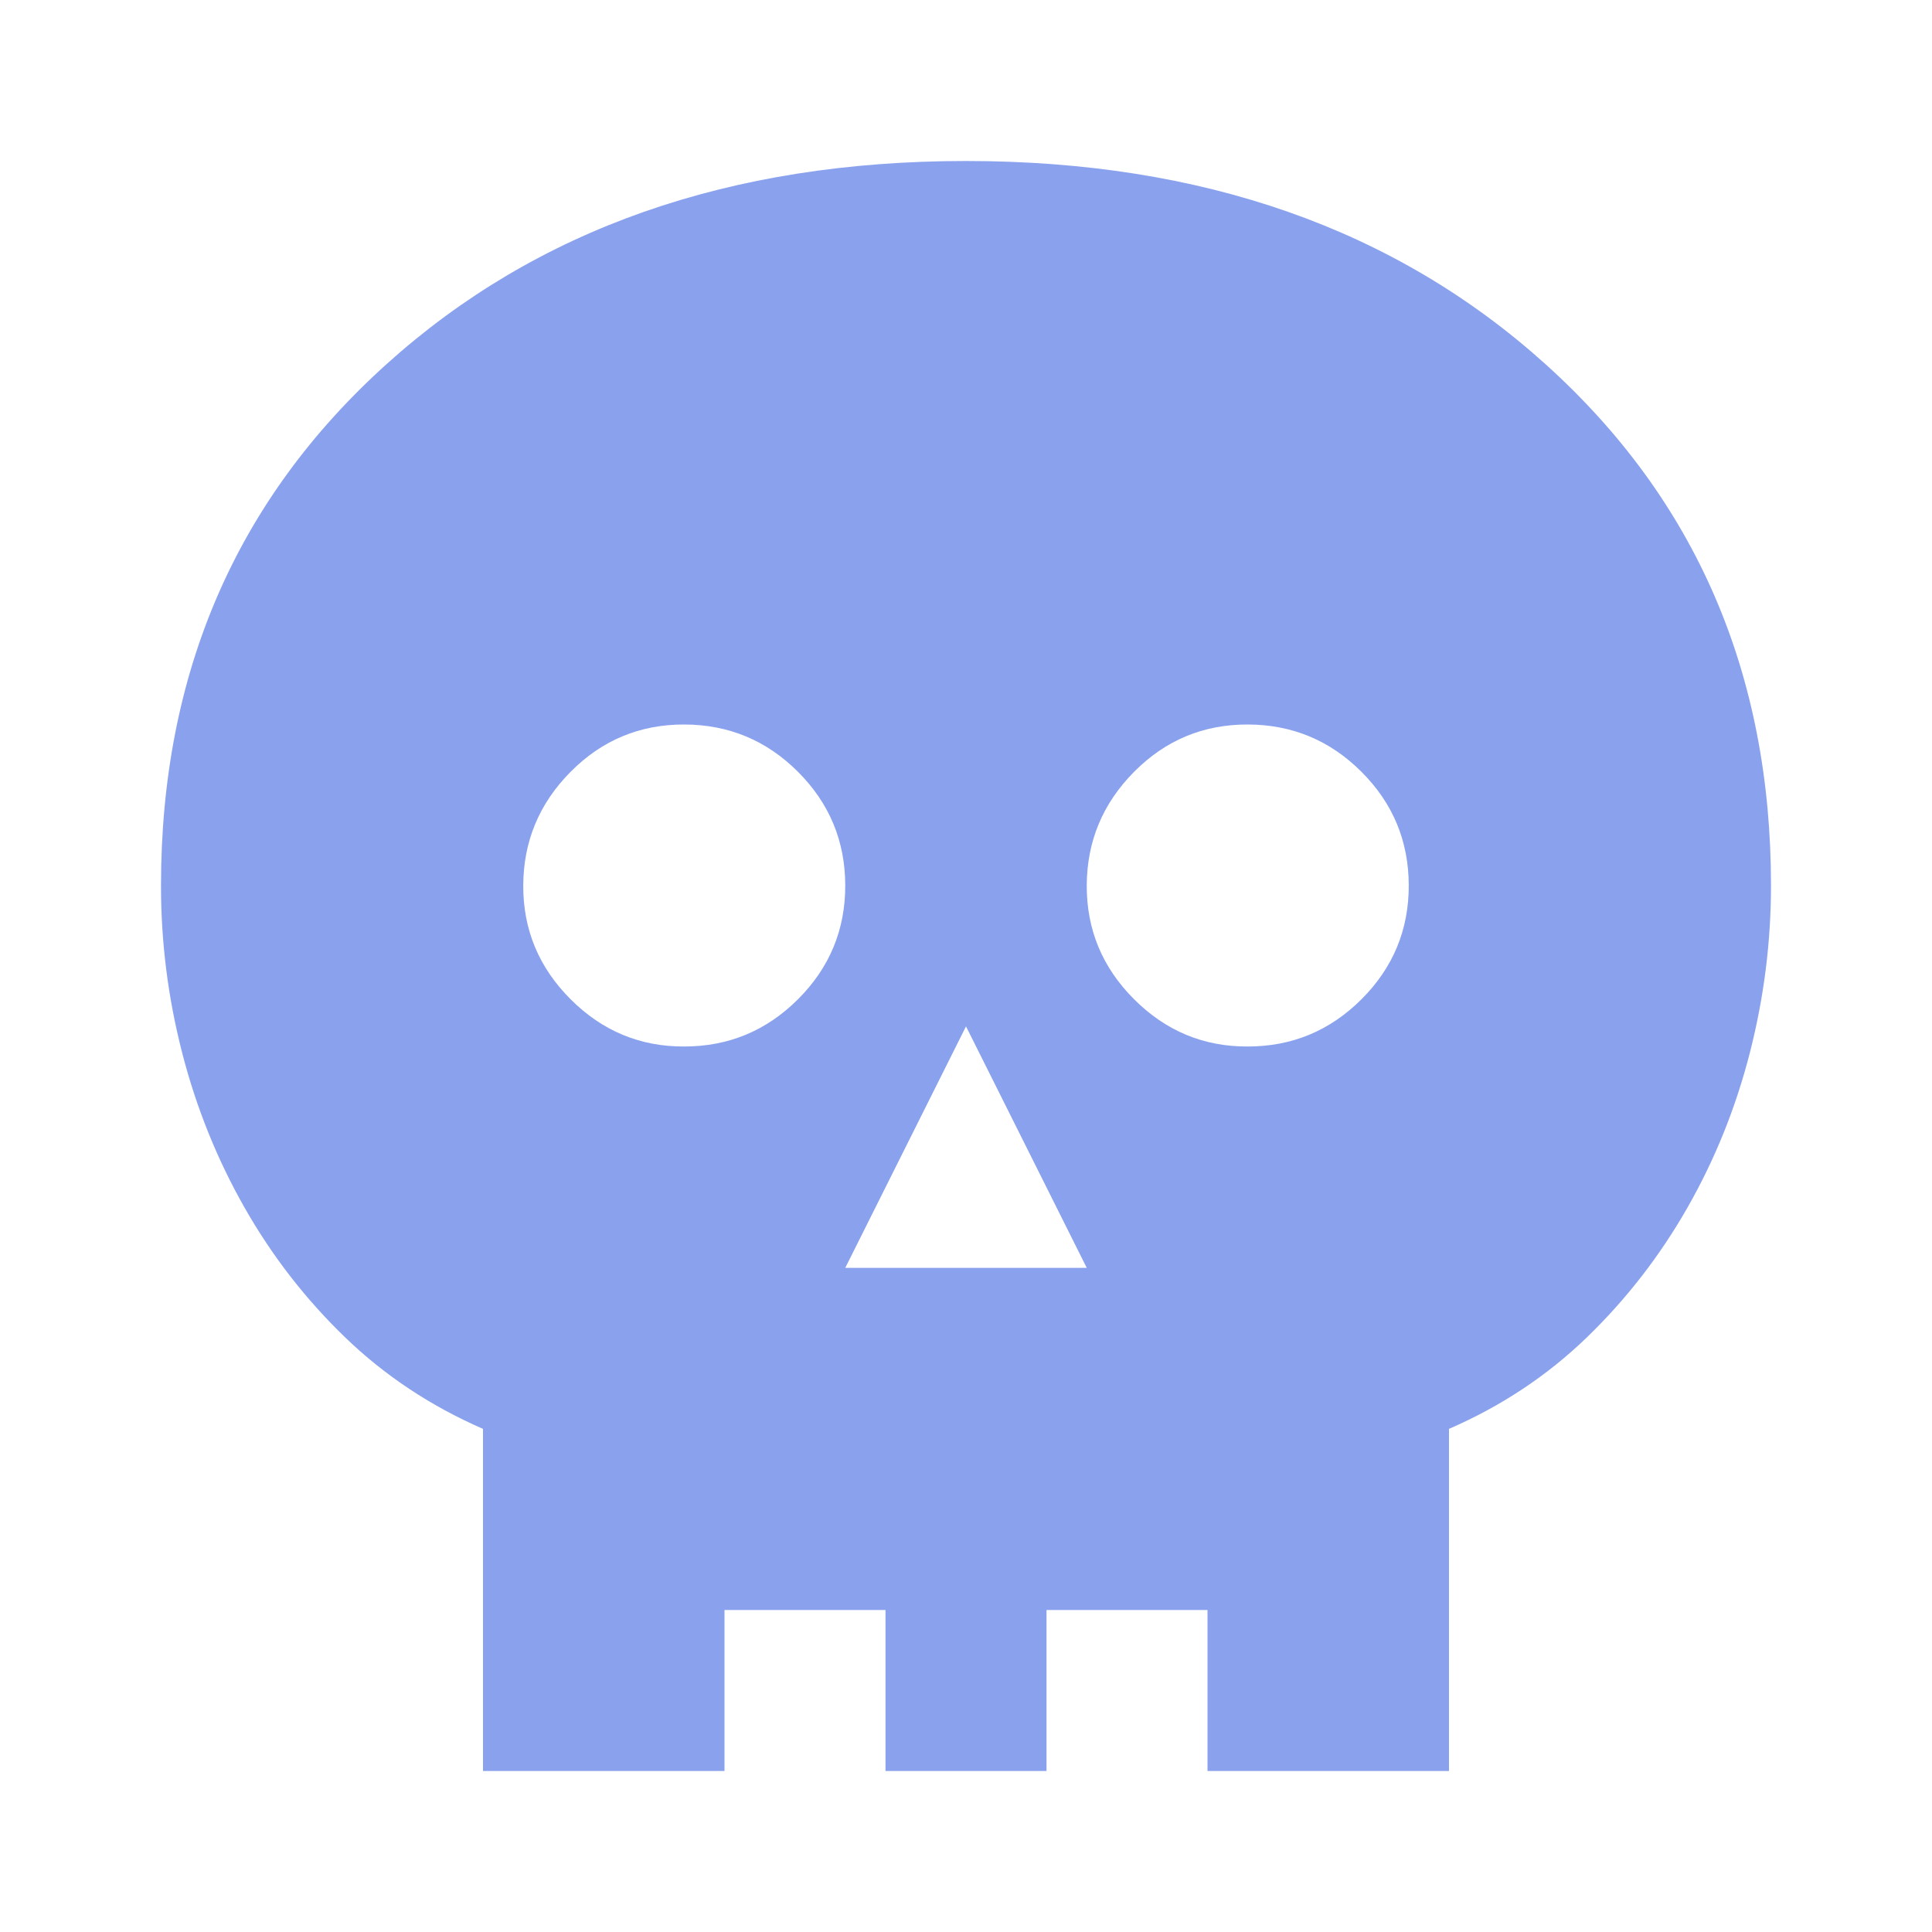 <svg xmlns="http://www.w3.org/2000/svg" width="24" height="24" viewBox="0 0 24 24"><path fill="#8aa2ee" d="M10.5 15.75h3l-1.5-3zM8.5 13q.825 0 1.413-.587T10.5 11t-.587-1.412T8.5 9t-1.412.588T6.5 11t.588 1.413T8.5 13m7 0q.825 0 1.413-.587T17.5 11t-.587-1.412T15.5 9t-1.412.588T13.5 11t.588 1.413T15.5 13M6 22v-4.25q-.975-.425-1.713-1.137T3.037 15t-.775-1.925T2 11q0-3.95 2.8-6.475T12 2t7.2 2.525T22 11q0 1.05-.262 2.075T20.963 15t-1.25 1.613T18 17.75V22h-3v-2h-2v2h-2v-2H9v2z"/></svg>